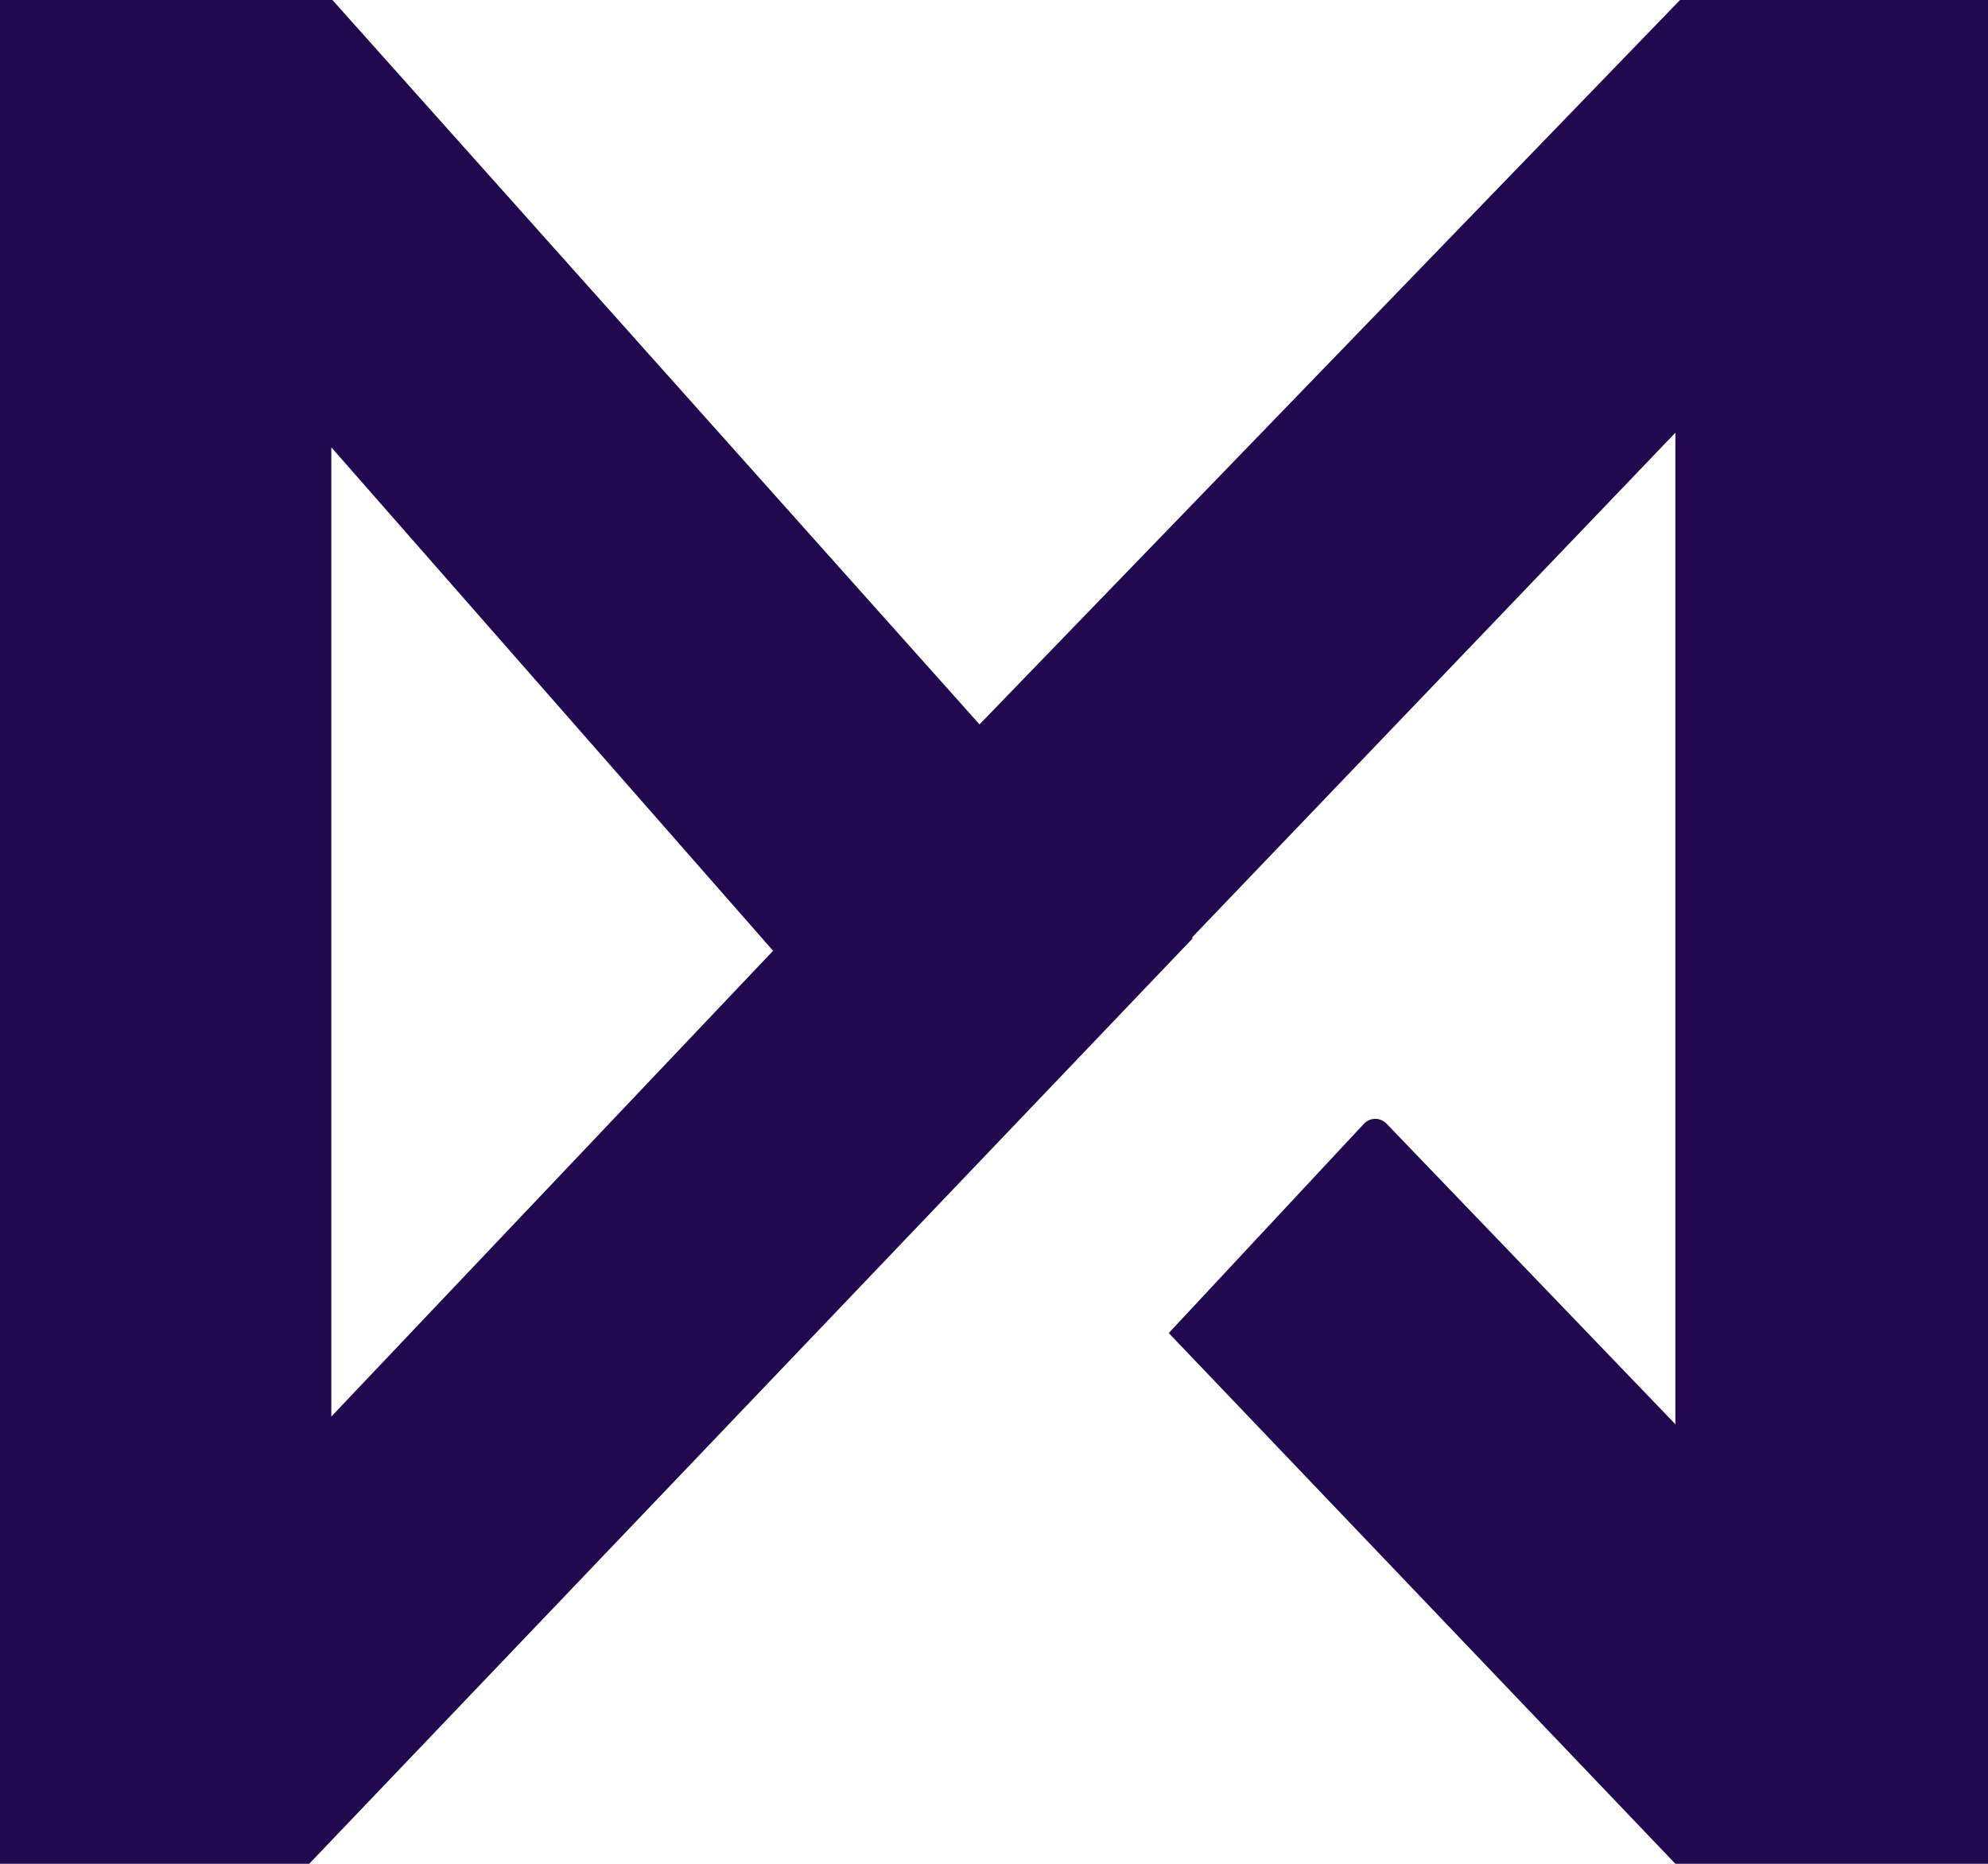 <svg xmlns="http://www.w3.org/2000/svg" width="32" height="30" viewBox="0 0 32 30">
    <path fill="#21084F" fill-rule="evenodd" d="M5.333 22.8V7.2l7.111 8.104-7.11 7.496zM32 0h-4.957L15.767 11.66 5.351 0H0v30h4.977l14.221-14.896-.012-.013 7.782-8.126v15.96l-4.65-4.839a.251.251 0 0 0-.364.003l-3.141 3.368L26.968 30H32V0z"/>
</svg>

